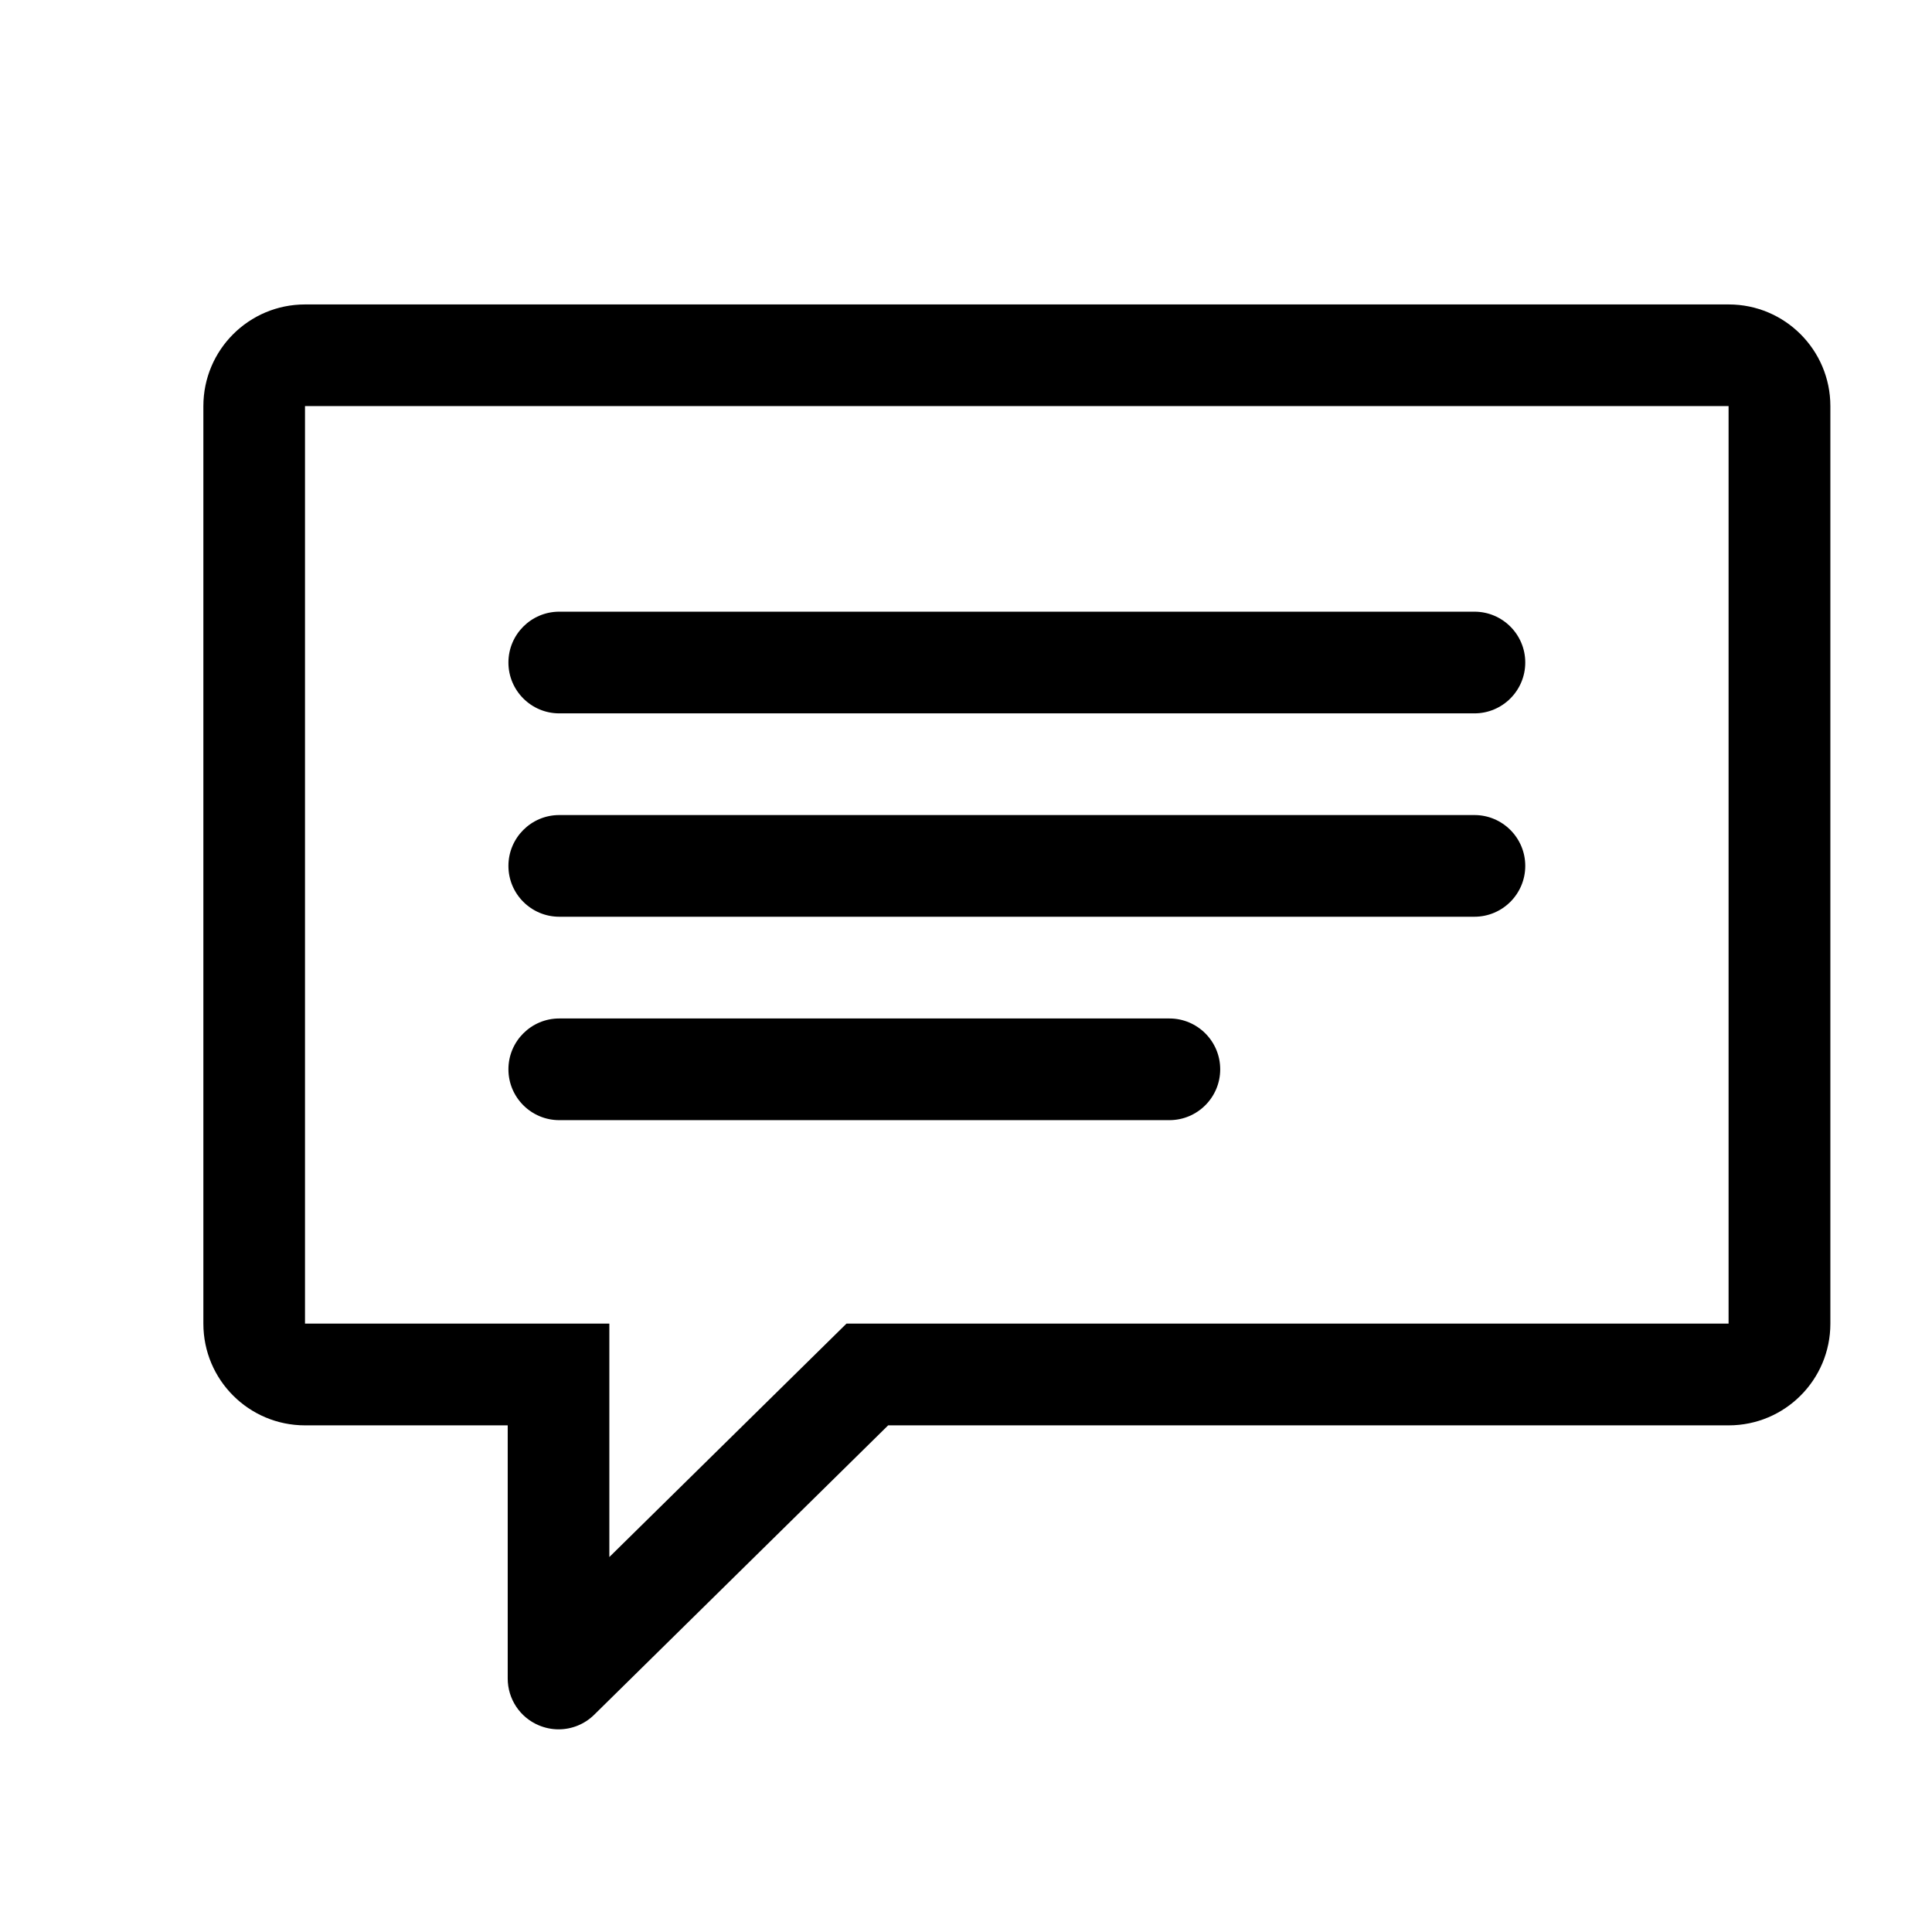 <?xml version="1.0" encoding="utf-8"?><!-- Uploaded to: SVG Repo, www.svgrepo.com, Generator: SVG Repo Mixer Tools -->
<svg fill="#000000" width="800px" height="800px" viewBox="-4 -4 38 38" version="1.1" xmlns="http://www.w3.org/2000/svg">
    <path d="M30 1.988h-28c-1.105 0-2 0.895-2 2v18.047c0 1.105 0.895 2 2 2h3.986v4.979c0 0.404 0.242 0.767 0.614 0.922 0.125 0.052 0.257 0.078 0.386 0.078 0.258 0 0.51-0.099 0.701-0.287l5.782-5.692h16.532c1.105 0 2-0.895 2-2v-18.047c0-1.104-0.895-2-2-2zM30 22.034h-17.351l-4.664 4.591v-4.591h-5.986v-18.047h28v18.047zM7 14.031h18c0.552 0 1-0.448 1-1s-0.448-1-1-1h-18c-0.552 0-1 0.448-1 1s0.448 1 1 1zM7 10.031h18c0.552 0 1-0.448 1-1s-0.448-1-1-1h-18c-0.552 0-1 0.448-1 1s0.448 1 1 1zM7 18.032h12c0.552 0 1-0.448 1-1s-0.448-1-1-1h-12c-0.552 0-1 0.448-1 1s0.448 1 1 1z"></path>
</svg>